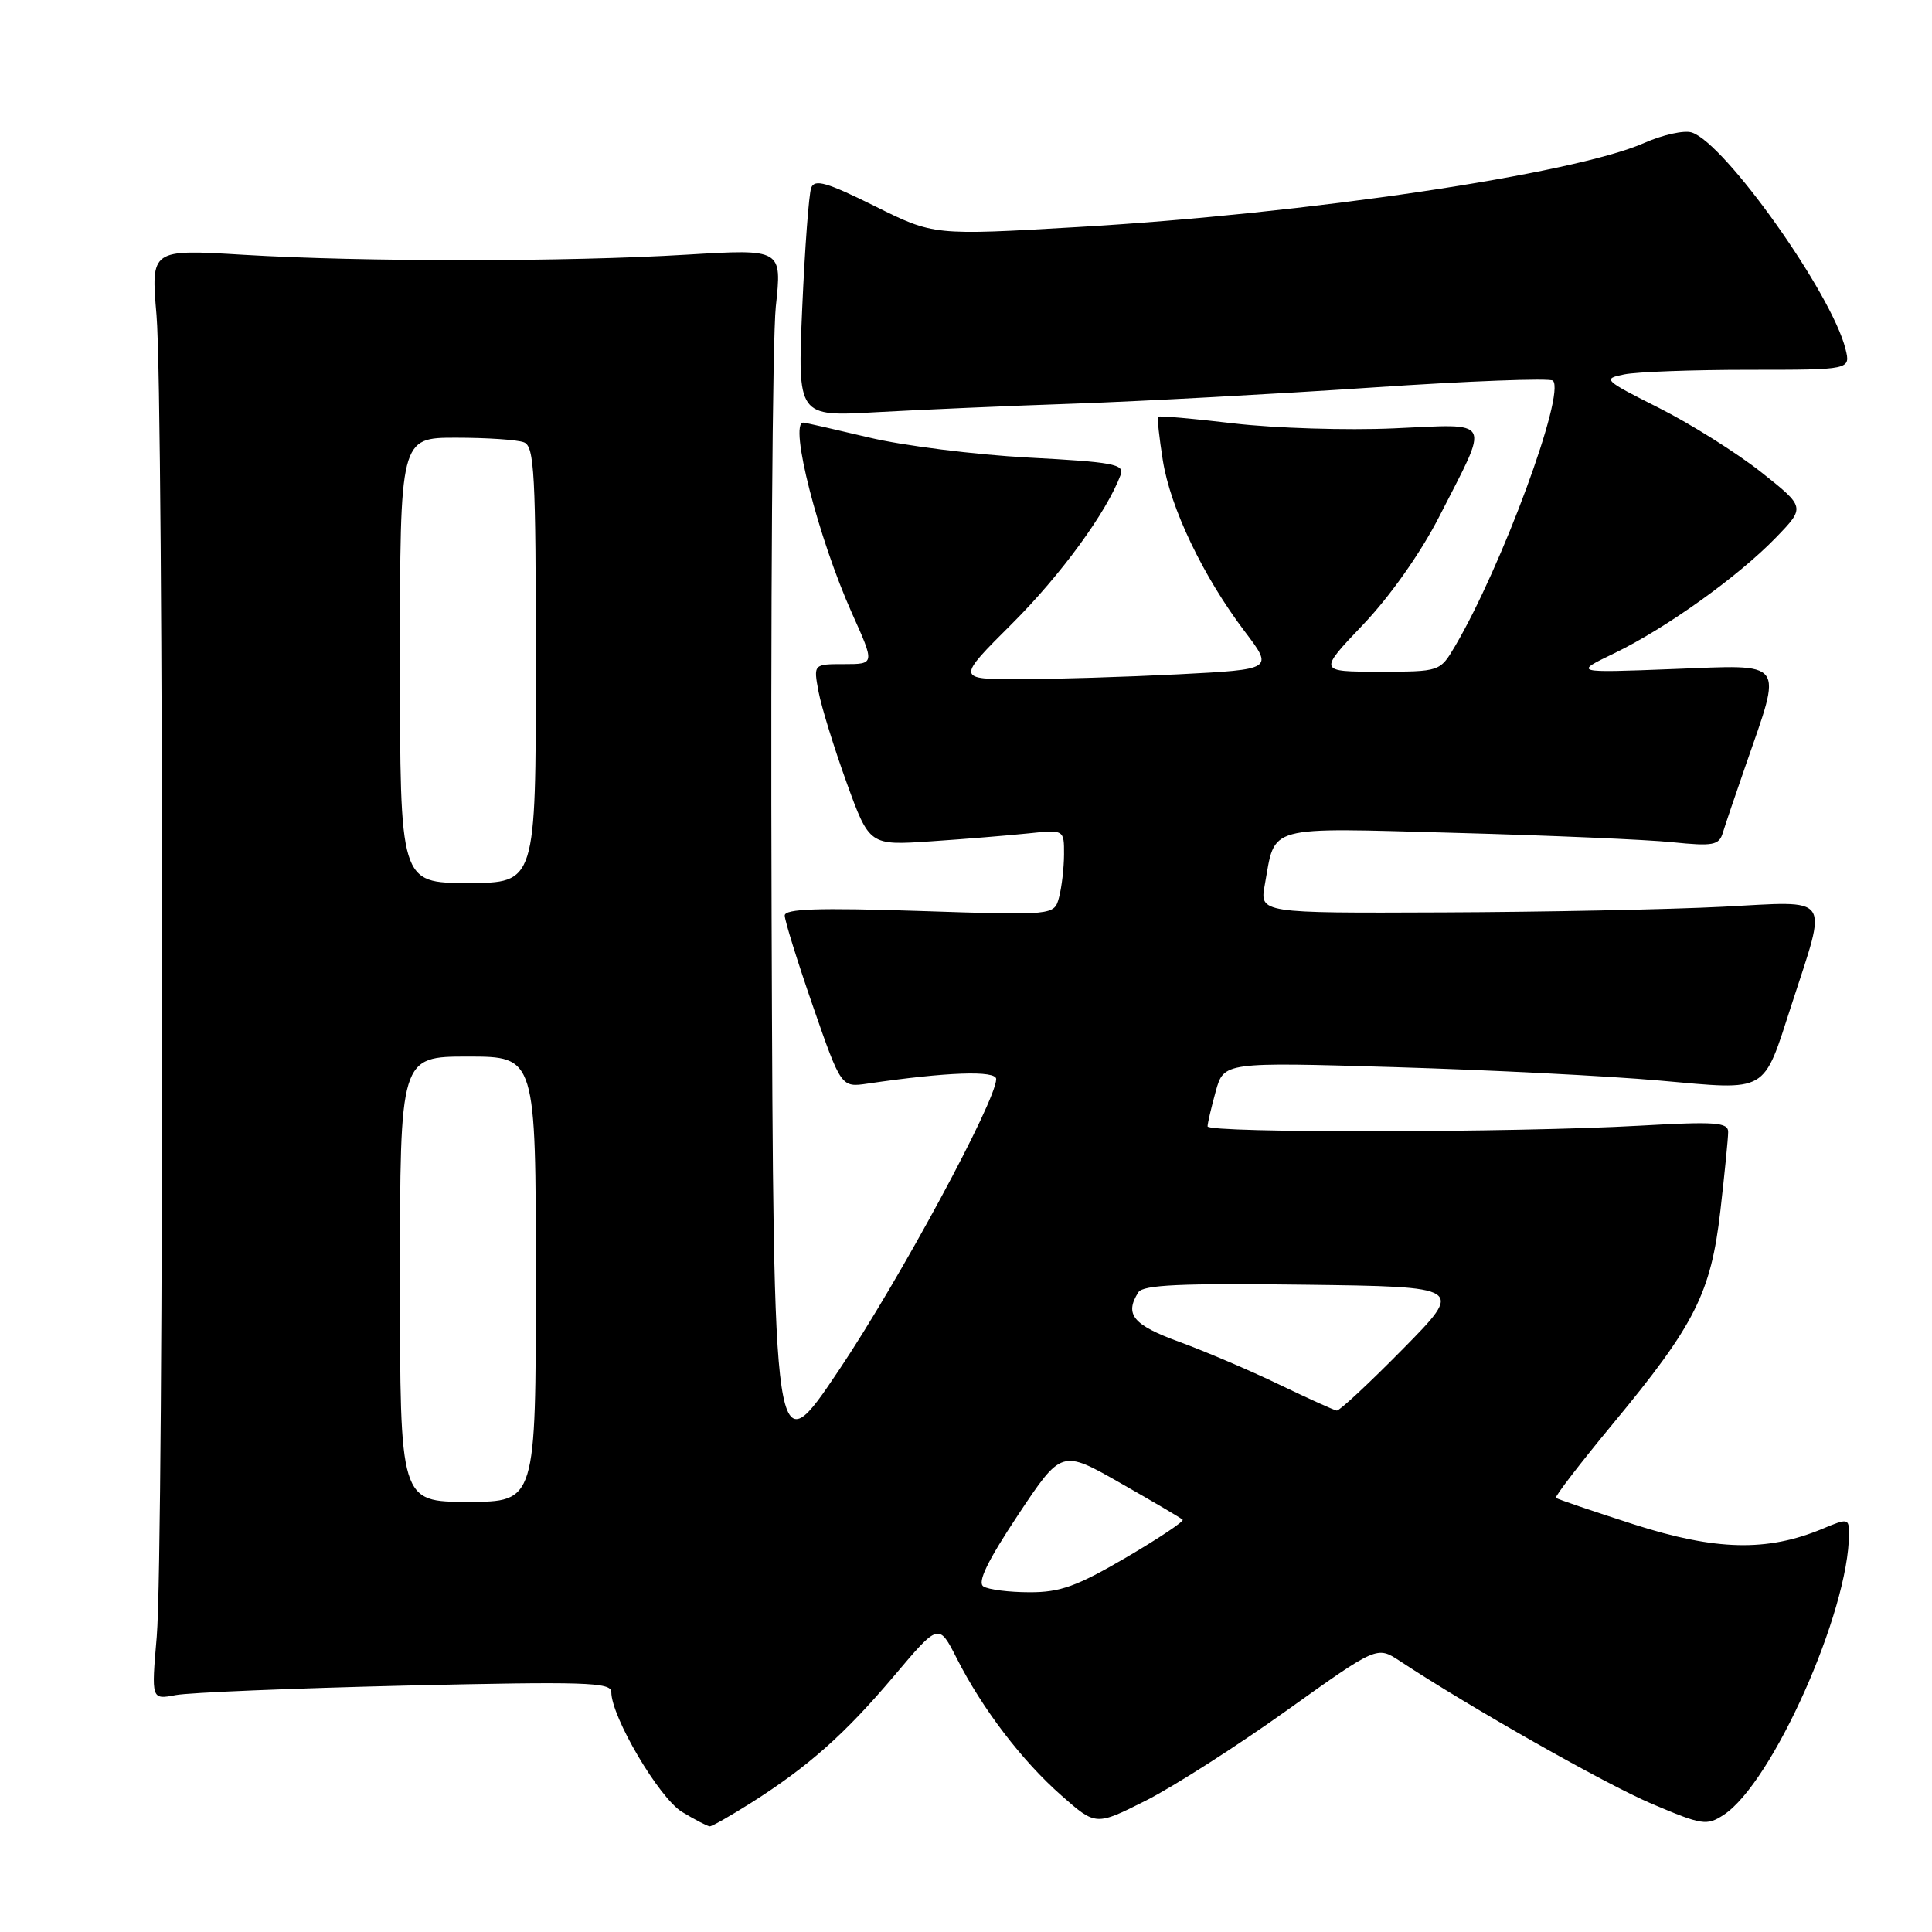 <?xml version="1.0" encoding="UTF-8" standalone="no"?>
<!DOCTYPE svg PUBLIC "-//W3C//DTD SVG 1.1//EN" "http://www.w3.org/Graphics/SVG/1.1/DTD/svg11.dtd" >
<svg xmlns="http://www.w3.org/2000/svg" xmlns:xlink="http://www.w3.org/1999/xlink" version="1.1" viewBox="0 0 256 256">
 <g >
 <path fill="currentColor"
d=" M 99.55 238.87 C 107.13 234.06 111.95 229.78 118.45 222.09 C 124.39 215.05 124.39 215.05 126.78 219.75 C 130.18 226.45 135.41 233.31 140.66 237.93 C 145.20 241.93 145.20 241.93 151.85 238.58 C 155.51 236.73 163.89 231.37 170.48 226.66 C 182.46 218.10 182.46 218.10 185.48 220.09 C 194.90 226.30 212.65 236.36 218.84 239.00 C 225.55 241.85 226.15 241.95 228.40 240.48 C 234.86 236.24 245.00 213.49 245.00 203.24 C 245.00 201.18 244.86 201.16 241.49 202.57 C 234.17 205.63 227.35 205.47 216.50 201.99 C 211.00 200.22 206.35 198.64 206.17 198.47 C 205.99 198.31 209.39 193.88 213.73 188.64 C 224.59 175.53 226.71 171.32 227.96 160.42 C 228.52 155.51 228.99 150.82 228.99 150.00 C 229.00 148.71 227.33 148.59 217.25 149.16 C 200.74 150.09 160.00 150.15 160.01 149.25 C 160.01 148.84 160.50 146.75 161.09 144.61 C 162.17 140.73 162.17 140.73 184.83 141.40 C 197.30 141.77 213.08 142.57 219.91 143.18 C 234.45 144.47 233.54 145.00 237.40 133.11 C 242.18 118.34 242.93 119.40 228.28 120.15 C 221.25 120.51 204.57 120.85 191.20 120.90 C 166.91 121.00 166.91 121.00 167.59 117.25 C 169.03 109.24 167.44 109.67 192.85 110.36 C 205.31 110.70 218.25 111.25 221.60 111.60 C 226.99 112.15 227.78 112.00 228.28 110.36 C 228.59 109.34 229.94 105.35 231.28 101.50 C 236.21 87.28 236.81 88.08 221.71 88.65 C 208.50 89.16 208.50 89.16 213.92 86.55 C 220.75 83.25 230.35 76.38 235.36 71.19 C 239.21 67.20 239.21 67.20 233.36 62.56 C 230.14 60.02 224.06 56.19 219.85 54.07 C 212.48 50.36 212.31 50.19 215.22 49.61 C 216.89 49.27 224.32 49.00 231.73 49.00 C 245.22 49.00 245.22 49.00 244.54 46.25 C 242.73 38.90 228.56 18.95 224.16 17.55 C 223.15 17.23 220.32 17.86 217.87 18.94 C 208.54 23.07 173.13 28.33 142.87 30.08 C 123.72 31.20 123.72 31.20 115.89 27.30 C 109.56 24.16 107.95 23.69 107.49 24.88 C 107.18 25.69 106.65 32.85 106.30 40.79 C 105.68 55.21 105.68 55.21 116.09 54.62 C 121.82 54.30 133.70 53.78 142.50 53.48 C 151.30 53.17 168.99 52.21 181.81 51.35 C 194.62 50.48 205.41 50.08 205.77 50.44 C 207.47 52.14 198.99 75.12 192.79 85.64 C 190.80 89.00 190.80 89.00 182.74 89.00 C 174.68 89.00 174.68 89.00 180.63 82.75 C 184.19 79.01 188.23 73.28 190.68 68.50 C 197.46 55.23 197.95 56.18 184.70 56.76 C 178.46 57.04 168.93 56.74 163.53 56.11 C 158.14 55.47 153.60 55.07 153.46 55.22 C 153.32 55.38 153.60 57.98 154.08 61.00 C 155.09 67.34 159.42 76.38 164.92 83.65 C 168.75 88.70 168.75 88.70 156.12 89.35 C 149.18 89.70 139.73 89.99 135.11 90.00 C 126.72 90.00 126.72 90.00 134.11 82.63 C 140.59 76.16 146.65 67.86 148.50 62.90 C 149.02 61.51 147.44 61.22 136.25 60.63 C 129.18 60.25 119.68 59.06 115.14 57.97 C 110.59 56.89 106.68 56.00 106.44 56.00 C 104.51 56.00 108.42 71.28 112.90 81.28 C 115.92 88.00 115.92 88.00 111.85 88.00 C 107.78 88.00 107.78 88.00 108.46 91.65 C 108.84 93.66 110.51 99.07 112.17 103.67 C 115.20 112.03 115.20 112.03 123.35 111.48 C 127.83 111.18 133.64 110.70 136.25 110.43 C 141.00 109.93 141.00 109.93 140.99 113.22 C 140.98 115.02 140.68 117.58 140.33 118.90 C 139.69 121.30 139.69 121.30 121.84 120.71 C 108.41 120.27 104.00 120.42 103.98 121.31 C 103.98 121.97 105.65 127.36 107.71 133.30 C 111.46 144.10 111.46 144.10 114.98 143.58 C 125.46 142.04 132.00 141.81 132.00 142.98 C 132.00 145.86 119.20 169.56 111.21 181.48 C 102.50 194.47 102.50 194.47 102.24 121.35 C 102.10 81.14 102.35 44.80 102.80 40.61 C 103.62 32.99 103.62 32.99 91.06 33.74 C 75.06 34.71 48.02 34.71 32.24 33.76 C 19.99 33.02 19.99 33.02 20.74 41.76 C 21.71 52.96 21.74 205.78 20.77 216.86 C 20.05 225.22 20.05 225.22 23.27 224.61 C 25.05 224.27 38.76 223.71 53.75 223.35 C 77.46 222.80 81.00 222.90 81.00 224.20 C 81.00 227.50 87.33 238.23 90.37 240.09 C 92.09 241.13 93.75 241.99 94.05 242.00 C 94.36 242.00 96.83 240.59 99.55 238.87 Z  M 130.31 210.21 C 129.47 209.68 130.85 206.84 134.88 200.76 C 140.66 192.06 140.66 192.06 148.49 196.53 C 152.80 198.98 156.50 201.16 156.71 201.37 C 156.92 201.58 153.54 203.84 149.21 206.38 C 142.70 210.19 140.46 211.00 136.41 210.98 C 133.71 210.98 130.96 210.63 130.31 210.21 Z  M 53.00 169.50 C 53.00 140.00 53.00 140.00 62.00 140.00 C 71.00 140.00 71.00 140.00 71.00 169.50 C 71.00 199.00 71.00 199.00 62.00 199.00 C 53.00 199.00 53.00 199.00 53.00 169.50 Z  M 169.50 183.46 C 165.65 181.60 159.69 179.06 156.25 177.80 C 150.12 175.56 148.97 174.17 150.84 171.23 C 151.46 170.25 156.55 170.02 172.82 170.23 C 194.01 170.50 194.01 170.50 185.89 178.75 C 181.42 183.29 177.48 186.96 177.13 186.91 C 176.79 186.87 173.35 185.31 169.50 183.46 Z  M 53.00 87.50 C 53.00 58.00 53.00 58.00 60.42 58.00 C 64.50 58.00 68.55 58.27 69.42 58.61 C 70.81 59.14 71.00 62.68 71.00 88.11 C 71.00 117.00 71.00 117.00 62.00 117.00 C 53.00 117.00 53.00 117.00 53.00 87.50 Z "/>
</g>
</svg>